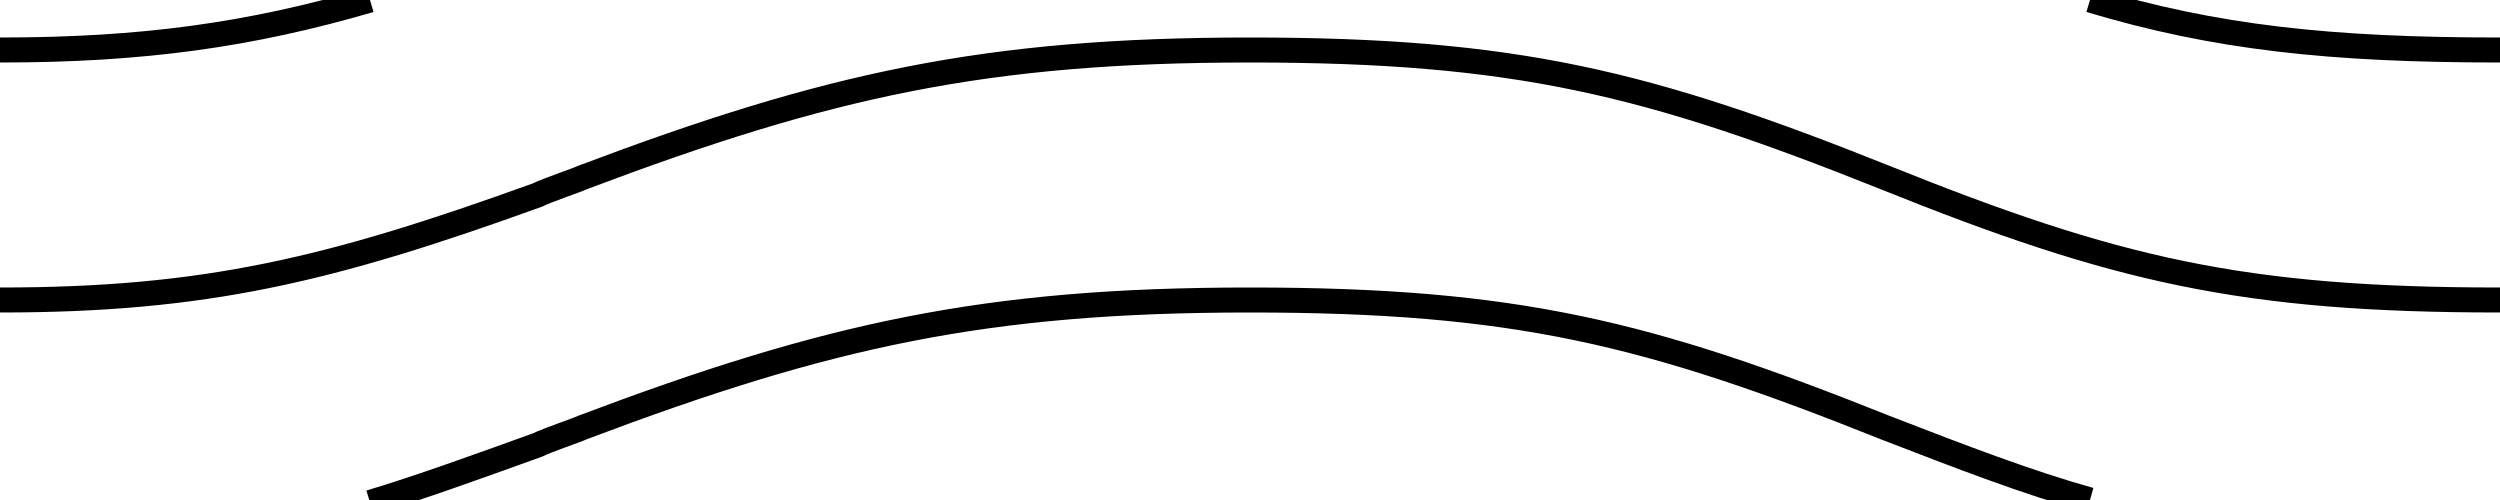 <?xml version="1.0" encoding="utf-8"?>
<svg version="1.1" id="Layer_1" xmlns="http://www.w3.org/2000/svg" xmlns:xlink="http://www.w3.org/1999/xlink" x="0px" y="0px"
	 viewBox="0 0 100 20" enable-background="new 0 0 100 20" xml:space="preserve">
<path fill="none" stroke="#000000" stroke-miterlimit="10" d="M83.6,20c-2.5-0.7-5.1-1.7-8.2-2.9C65.9,13.3,60.6,12,50,12
	c-10.6,0-16.9,1.4-26.7,5.1c-0.2,0.1-1.4,0.5-1.8,0.7c-2.5,0.9-4.7,1.7-6.7,2.3 M0,2c5.7,0,10-0.6,14.8-2 M100,2
	c-6.8,0-11.4-0.5-16.4-2 M100,12c-10.3,0-15.4-1.2-24.6-4.9C65.9,3.3,60.6,2,50,2C39.4,2,33.1,3.4,23.3,7.1
	c-0.2,0.1-1.4,0.5-1.8,0.7C13.2,10.8,8.2,12,0,12"/>
</svg>
